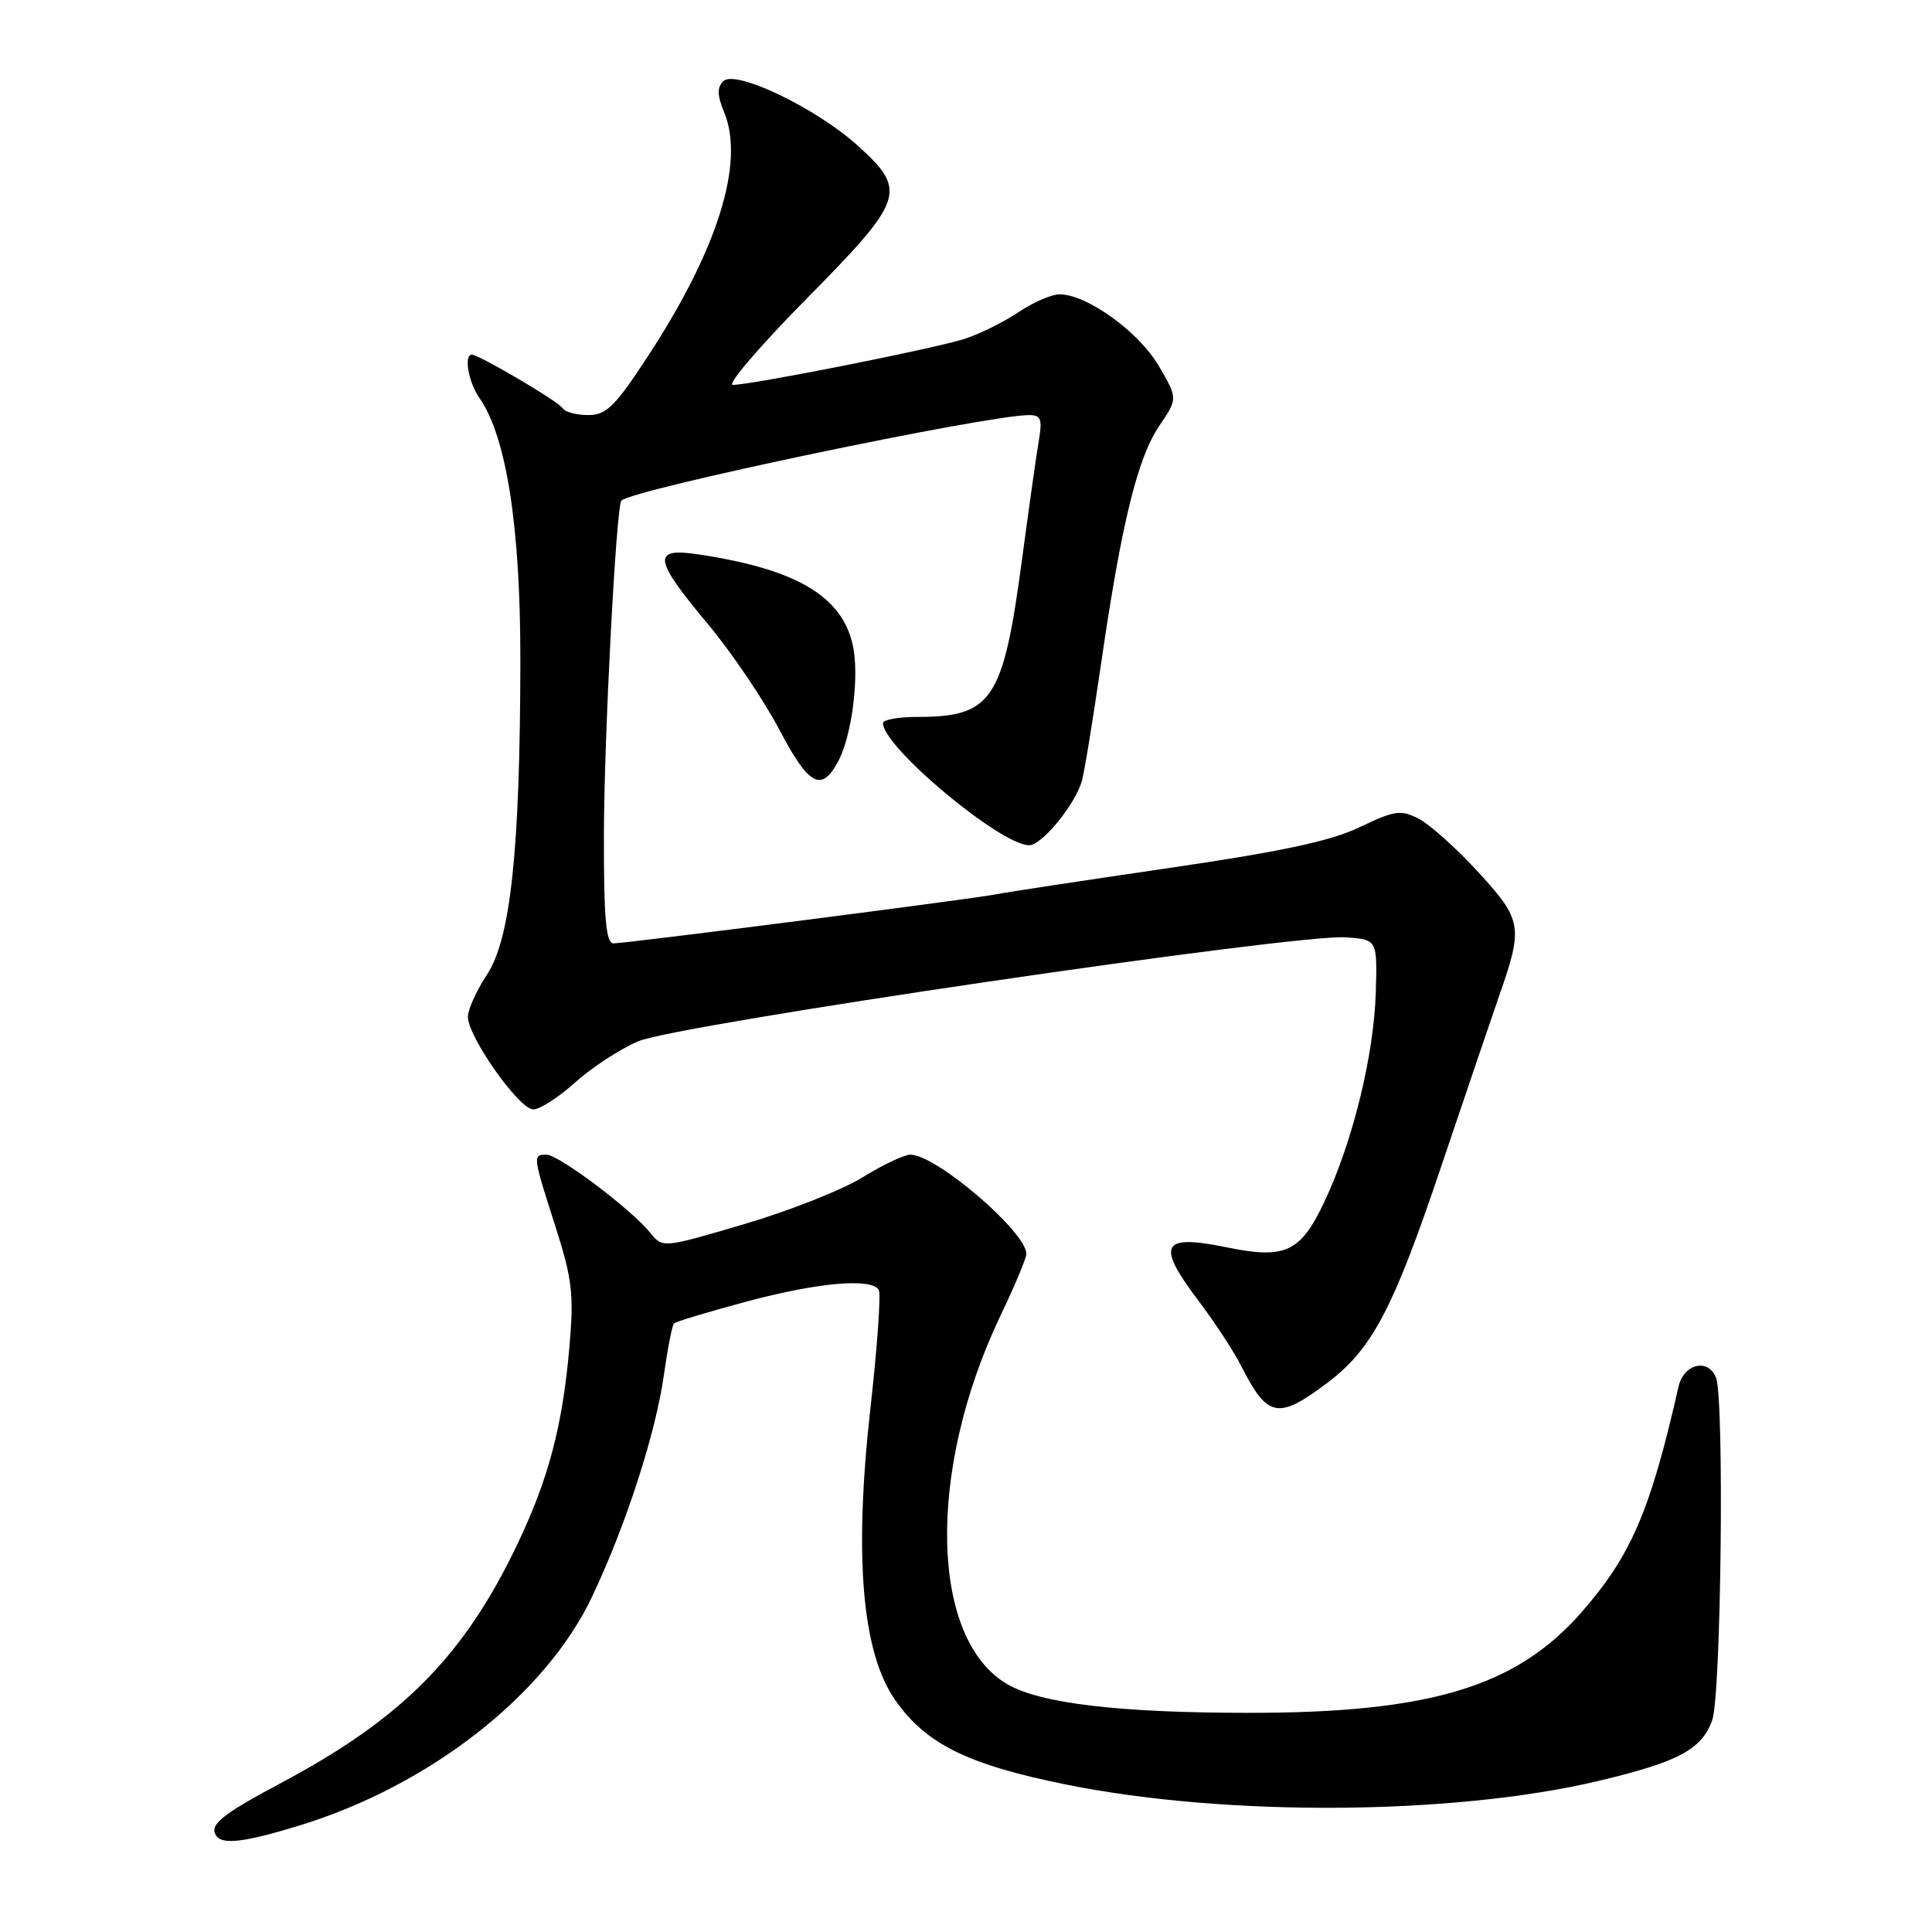 <?xml version="1.0" encoding="UTF-8" standalone="no"?>
<!DOCTYPE svg PUBLIC "-//W3C//DTD SVG 1.1//EN" "http://www.w3.org/Graphics/SVG/1.1/DTD/svg11.dtd" >
<svg xmlns="http://www.w3.org/2000/svg" xmlns:xlink="http://www.w3.org/1999/xlink" version="1.1" viewBox="0 0 256 256">
 <g >
 <path fill="currentColor"
d=" M 39.64 241.90 C 56.90 236.62 72.27 224.61 78.45 211.58 C 82.94 202.10 86.87 189.98 87.97 182.18 C 88.47 178.66 89.07 175.59 89.31 175.36 C 89.55 175.12 93.88 173.82 98.94 172.46 C 108.39 169.93 115.45 169.31 116.44 170.91 C 116.75 171.40 116.25 178.45 115.34 186.56 C 113.13 206.26 114.21 218.99 118.64 225.30 C 122.72 231.11 128.24 233.83 141.30 236.47 C 162.50 240.74 192.57 240.54 211.77 235.99 C 222.44 233.46 225.52 231.81 226.89 227.88 C 228.06 224.53 228.49 185.44 227.39 182.58 C 226.37 179.92 223.11 180.68 222.41 183.75 C 218.68 200.22 216.12 206.16 209.51 213.69 C 200.87 223.52 189.45 226.97 165.50 226.96 C 148.41 226.96 137.97 225.73 133.55 223.21 C 123.21 217.30 122.76 194.87 132.57 174.33 C 134.46 170.38 136.00 166.71 136.00 166.15 C 136.00 163.24 124.04 153.00 120.64 153.00 C 119.81 153.00 116.97 154.35 114.32 155.99 C 111.67 157.64 104.62 160.43 98.65 162.19 C 87.80 165.39 87.80 165.39 86.15 163.34 C 83.68 160.26 74.03 153.00 72.41 153.00 C 70.57 153.00 70.59 153.13 73.59 162.50 C 75.83 169.51 76.06 171.49 75.45 178.50 C 74.54 188.90 72.71 195.88 68.61 204.50 C 61.55 219.34 53.40 227.62 37.50 236.11 C 29.40 240.43 27.73 241.76 28.62 243.20 C 29.42 244.48 32.33 244.14 39.64 241.90 Z  M 175.82 183.28 C 181.78 178.81 184.57 173.55 190.89 154.79 C 194.28 144.73 197.77 134.47 198.63 132.00 C 201.85 122.83 201.70 121.92 195.94 115.63 C 193.06 112.48 189.50 109.28 188.03 108.51 C 185.61 107.26 184.84 107.37 180.16 109.61 C 176.31 111.45 169.79 112.84 154.74 115.04 C 143.61 116.67 133.38 118.22 132.00 118.50 C 128.90 119.12 83.03 125.00 81.28 125.00 C 80.30 125.00 80.00 121.65 80.02 110.75 C 80.03 97.97 81.65 67.02 82.34 66.33 C 83.82 64.84 130.69 55.02 136.36 55.00 C 137.91 55.00 138.13 55.54 137.67 58.25 C 137.36 60.04 136.36 67.12 135.44 74.00 C 132.92 92.87 131.51 95.00 121.43 95.00 C 119.00 95.00 117.00 95.37 117.00 95.82 C 117.00 98.98 132.58 112.00 136.37 112.00 C 138.05 112.00 142.43 106.66 143.35 103.50 C 143.67 102.40 144.81 95.42 145.89 88.00 C 148.59 69.39 150.72 60.70 153.61 56.43 C 156.07 52.80 156.07 52.80 153.51 48.43 C 150.88 43.95 144.00 39.00 140.39 39.00 C 139.33 39.00 136.90 40.06 134.98 41.35 C 133.07 42.64 129.87 44.23 127.88 44.88 C 124.03 46.15 99.59 51.00 97.10 51.00 C 96.28 51.00 100.65 45.89 106.81 39.65 C 119.86 26.42 120.24 25.30 113.75 19.38 C 108.27 14.38 97.44 9.16 95.84 10.76 C 95.00 11.60 95.03 12.65 95.96 14.89 C 98.71 21.55 95.10 33.08 85.82 47.25 C 81.48 53.88 80.34 55.00 77.93 55.00 C 76.38 55.00 74.87 54.59 74.56 54.10 C 74.00 53.19 63.49 47.00 62.52 47.00 C 61.43 47.00 62.07 50.65 63.52 52.72 C 67.10 57.84 68.97 69.79 68.95 87.50 C 68.92 112.55 67.67 124.40 64.53 129.14 C 63.14 131.24 62.00 133.76 62.00 134.74 C 62.00 137.38 68.79 147.00 70.66 147.00 C 71.54 147.00 74.04 145.39 76.21 143.43 C 78.38 141.47 82.14 139.01 84.56 137.98 C 89.69 135.77 171.74 123.72 178.33 124.20 C 182.50 124.50 182.50 124.50 182.30 131.50 C 182.05 139.86 179.23 151.34 175.48 159.26 C 172.32 165.94 170.32 166.87 162.56 165.28 C 153.85 163.50 153.14 164.86 158.85 172.42 C 160.96 175.22 163.50 179.08 164.47 181.01 C 167.96 187.87 169.33 188.14 175.82 183.28 Z  M 111.05 100.91 C 112.90 97.46 113.90 89.48 112.99 85.44 C 111.53 78.96 105.45 75.39 92.55 73.46 C 86.36 72.53 86.56 74.03 93.75 82.63 C 96.91 86.41 101.20 92.74 103.28 96.71 C 107.17 104.12 108.85 105.02 111.05 100.91 Z "/>
</g>
</svg>